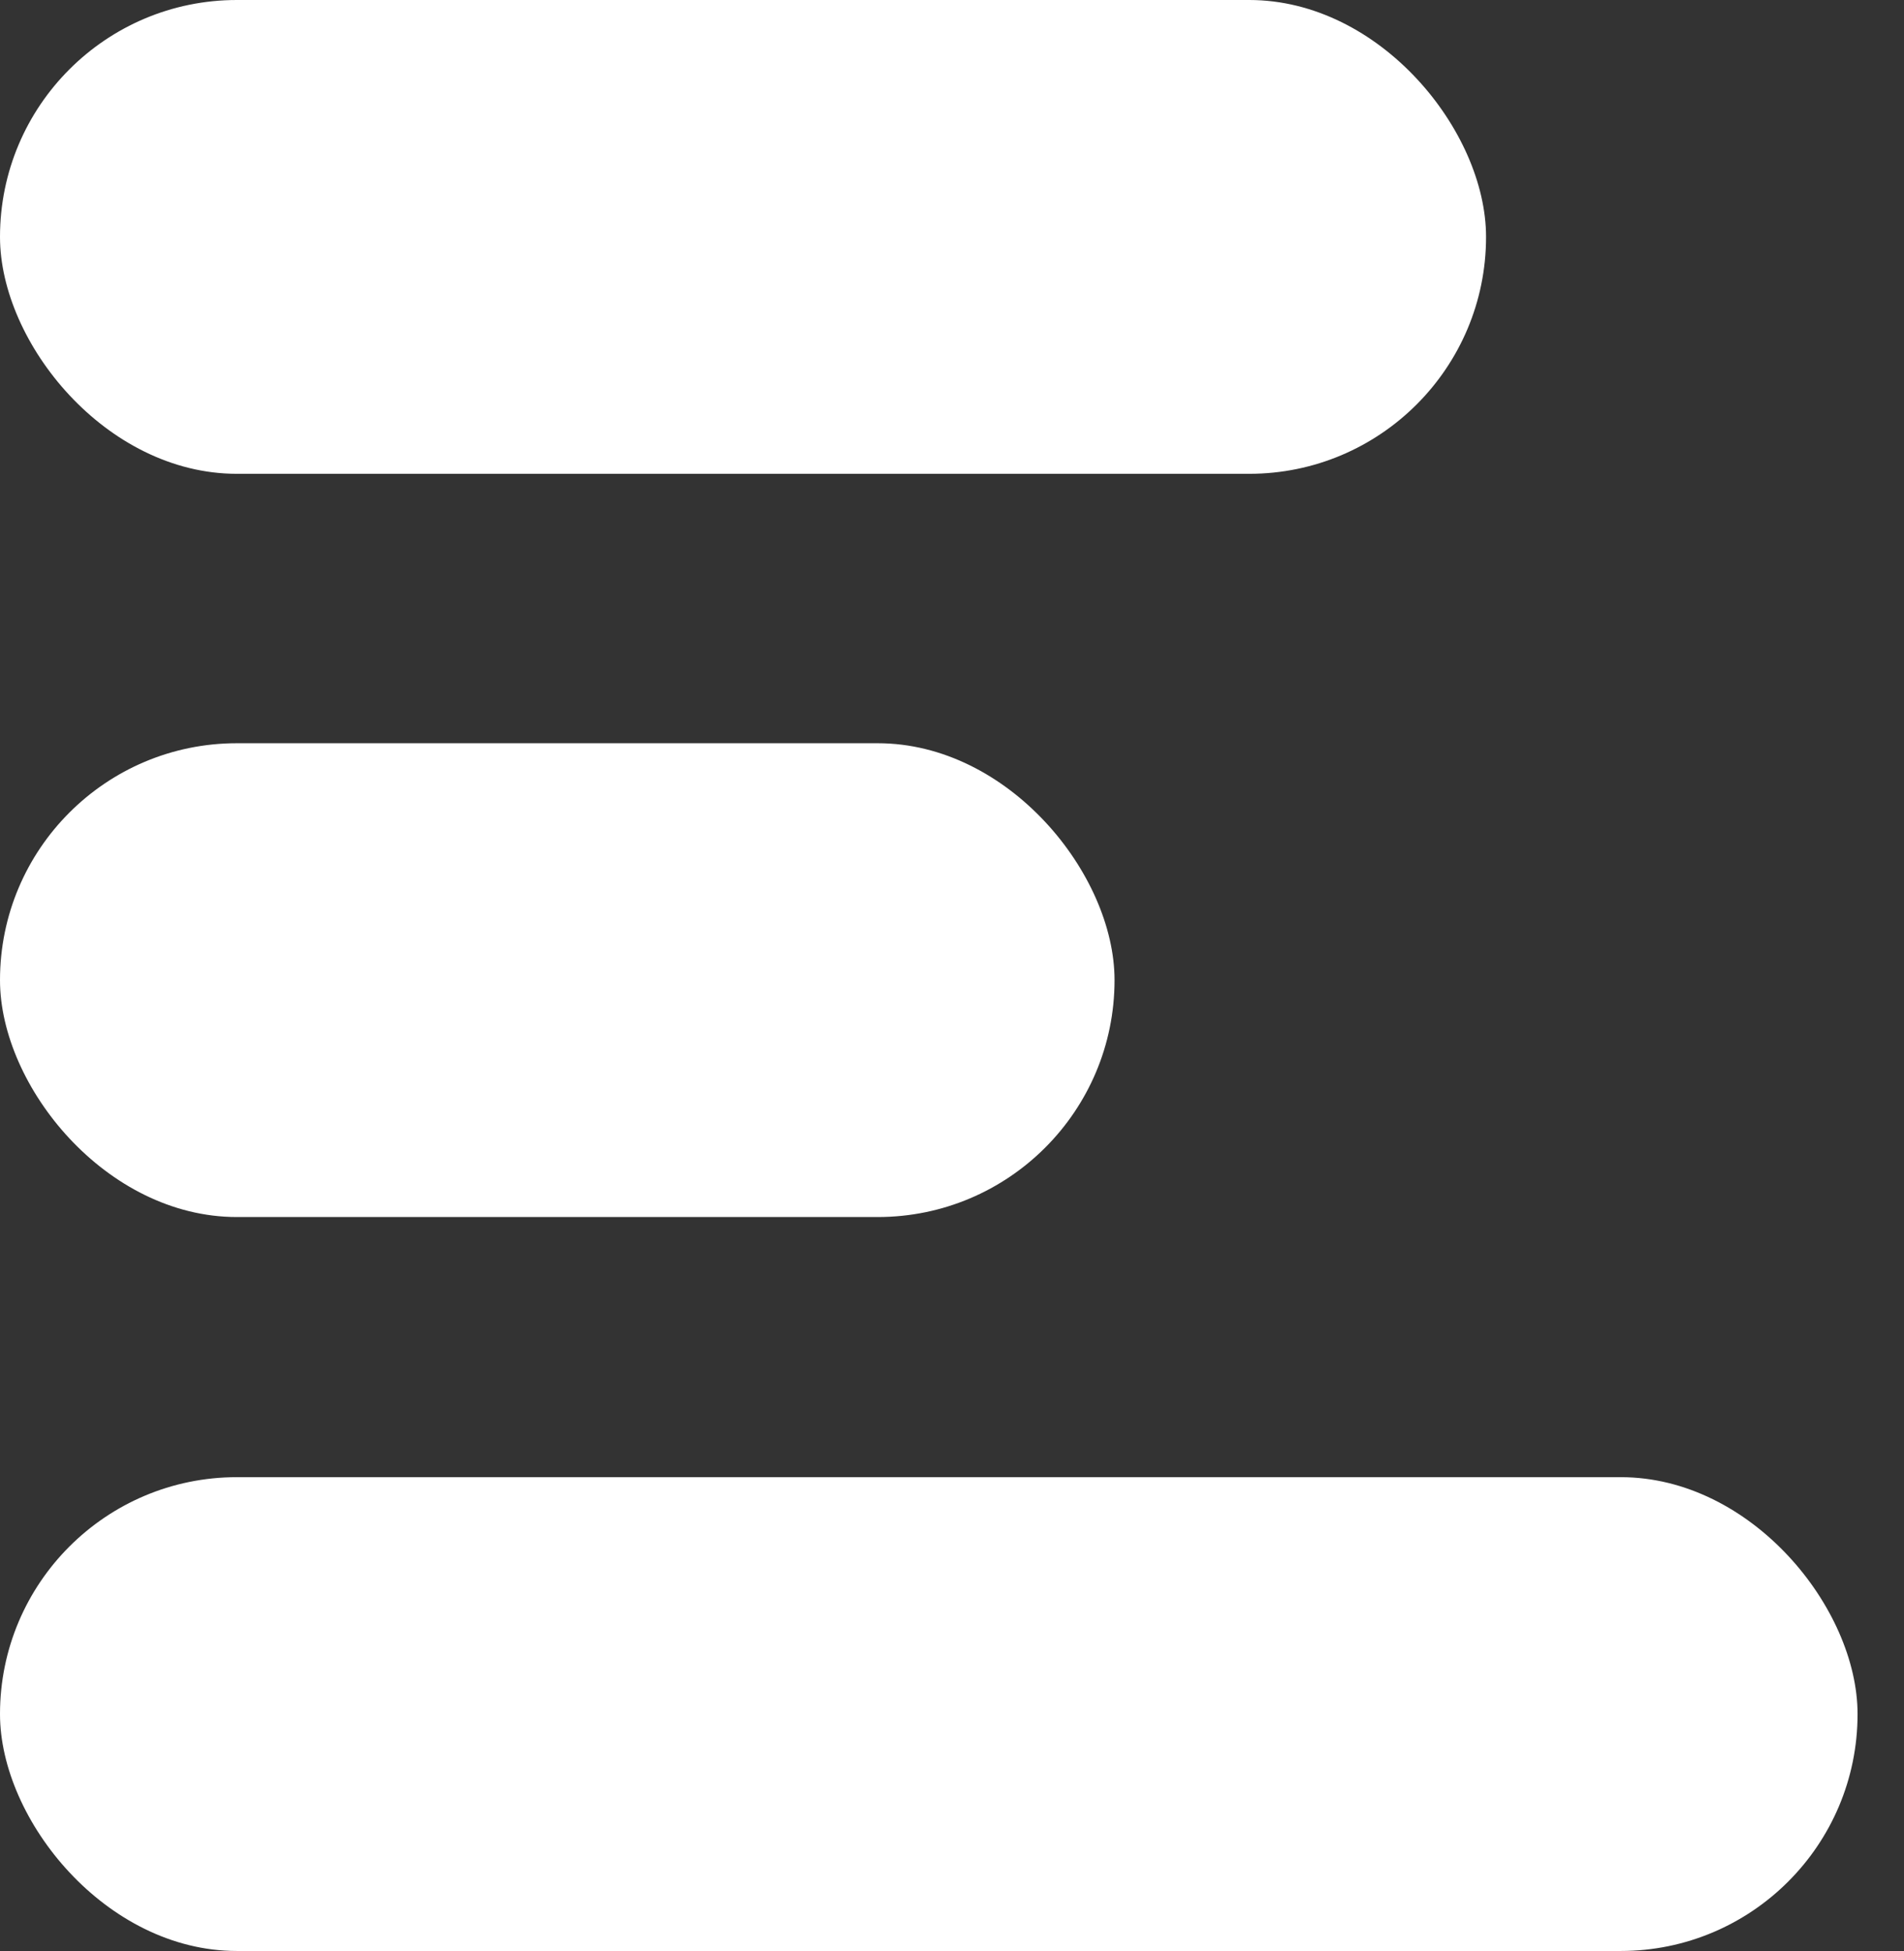 <svg id="eeFq9R0lw5M1" xmlns="http://www.w3.org/2000/svg" xmlns:xlink="http://www.w3.org/1999/xlink" viewBox="0 0 41 42" shape-rendering="geometricPrecision" text-rendering="geometricPrecision">
<rect x="0" y="0" width="41" height="42" fill="#333333" stroke="none"/>
<style><![CDATA[
#eeFq9R0lw5M2 {animation: eeFq9R0lw5M2__sz 2500ms linear infinite normal forwards}@keyframes eeFq9R0lw5M2__sz { 0% {width: 40px;height: 10.2px;animation-timing-function: cubic-bezier(0.77,0,0.175,1)} 20% {width: 24px;height: 10.2px;animation-timing-function: cubic-bezier(0.77,0,0.175,1)} 40% {width: 40px;height: 10.2px;animation-timing-function: cubic-bezier(0.77,0,0.175,1)} 64% {width: 24px;height: 10.2px;animation-timing-function: cubic-bezier(0.77,0,0.175,1)} 100% {width: 40px;height: 10.2px}} #eeFq9R0lw5M2_to {animation: eeFq9R0lw5M2_to__to 2500ms linear infinite normal forwards}@keyframes eeFq9R0lw5M2_to__to { 0% {transform: translate(20px,36.9px);animation-timing-function: cubic-bezier(0.77,0,0.175,1)} 20% {transform: translate(20px,36.9px);animation-timing-function: cubic-bezier(0.77,0,0.175,1)} 40% {transform: translate(20px,36.9px);animation-timing-function: cubic-bezier(0.77,0,0.175,1)} 64% {transform: translate(20px,36.9px);animation-timing-function: cubic-bezier(0.77,0,0.175,1)} 100% {transform: translate(20px,36.9px)}} #eeFq9R0lw5M3 {animation: eeFq9R0lw5M3__sz 2500ms linear infinite normal forwards}@keyframes eeFq9R0lw5M3__sz { 0% {width: 24px;height: 10.2px} 24% {width: 24px;height: 10.2px;animation-timing-function: cubic-bezier(0.77,0,0.175,1)} 52% {width: 40px;height: 10.2px;animation-timing-function: cubic-bezier(0.77,0,0.175,1)} 84% {width: 24px;height: 10.2px} 100% {width: 24px;height: 10.2px}} #eeFq9R0lw5M3_to {animation: eeFq9R0lw5M3_to__to 2500ms linear infinite normal forwards}@keyframes eeFq9R0lw5M3_to__to { 0% {transform: translate(12.04px,21.1px)} 24% {transform: translate(12.04px,21.1px);animation-timing-function: cubic-bezier(0.77,0,0.175,1)} 52% {transform: translate(12.04px,21.1px);animation-timing-function: cubic-bezier(0.77,0,0.175,1)} 84% {transform: translate(12.04px,21.1px)} 100% {transform: translate(12.04px,21.1px)}} #eeFq9R0lw5M4 {animation: eeFq9R0lw5M4__sz 2500ms linear infinite normal forwards}@keyframes eeFq9R0lw5M4__sz { 0% {width: 32px;height: 10.2px;animation-timing-function: cubic-bezier(0.77,0,0.175,1)} 24% {width: 40px;height: 10.2px;animation-timing-function: cubic-bezier(0.77,0,0.175,1)} 100% {width: 32px;height: 10.2px}} #eeFq9R0lw5M4_to {animation: eeFq9R0lw5M4_to__to 2500ms linear infinite normal forwards}@keyframes eeFq9R0lw5M4_to__to { 0% {transform: translate(16px,5.1px);animation-timing-function: cubic-bezier(0.77,0,0.175,1)} 24% {transform: translate(16px,5.1px);animation-timing-function: cubic-bezier(0.77,0,0.175,1)} 100% {transform: translate(16px,5.1px)}}
]]></style>
<g id="eeFq9R0lw5M2_to" transform="translate(20,36.9)"><rect id="eeFq9R0lw5M2" width="40" height="10.2" rx="5.1" ry="5.1" transform="translate(-20,-5.1)" fill="#fff" stroke-width="0"/></g><g id="eeFq9R0lw5M3_to" transform="translate(12.04,21.1)"><rect id="eeFq9R0lw5M3" width="24" height="10.2" rx="5.1" ry="5.1" transform="translate(-12.04,-5.1)" fill="#fff" stroke-width="0"/></g><g id="eeFq9R0lw5M4_to" transform="translate(16,5.1)"><rect id="eeFq9R0lw5M4" width="32" height="10.2" rx="5.1" ry="5.1" transform="translate(-16,-5.1)" fill="#fff" stroke-width="0"/></g></svg>
